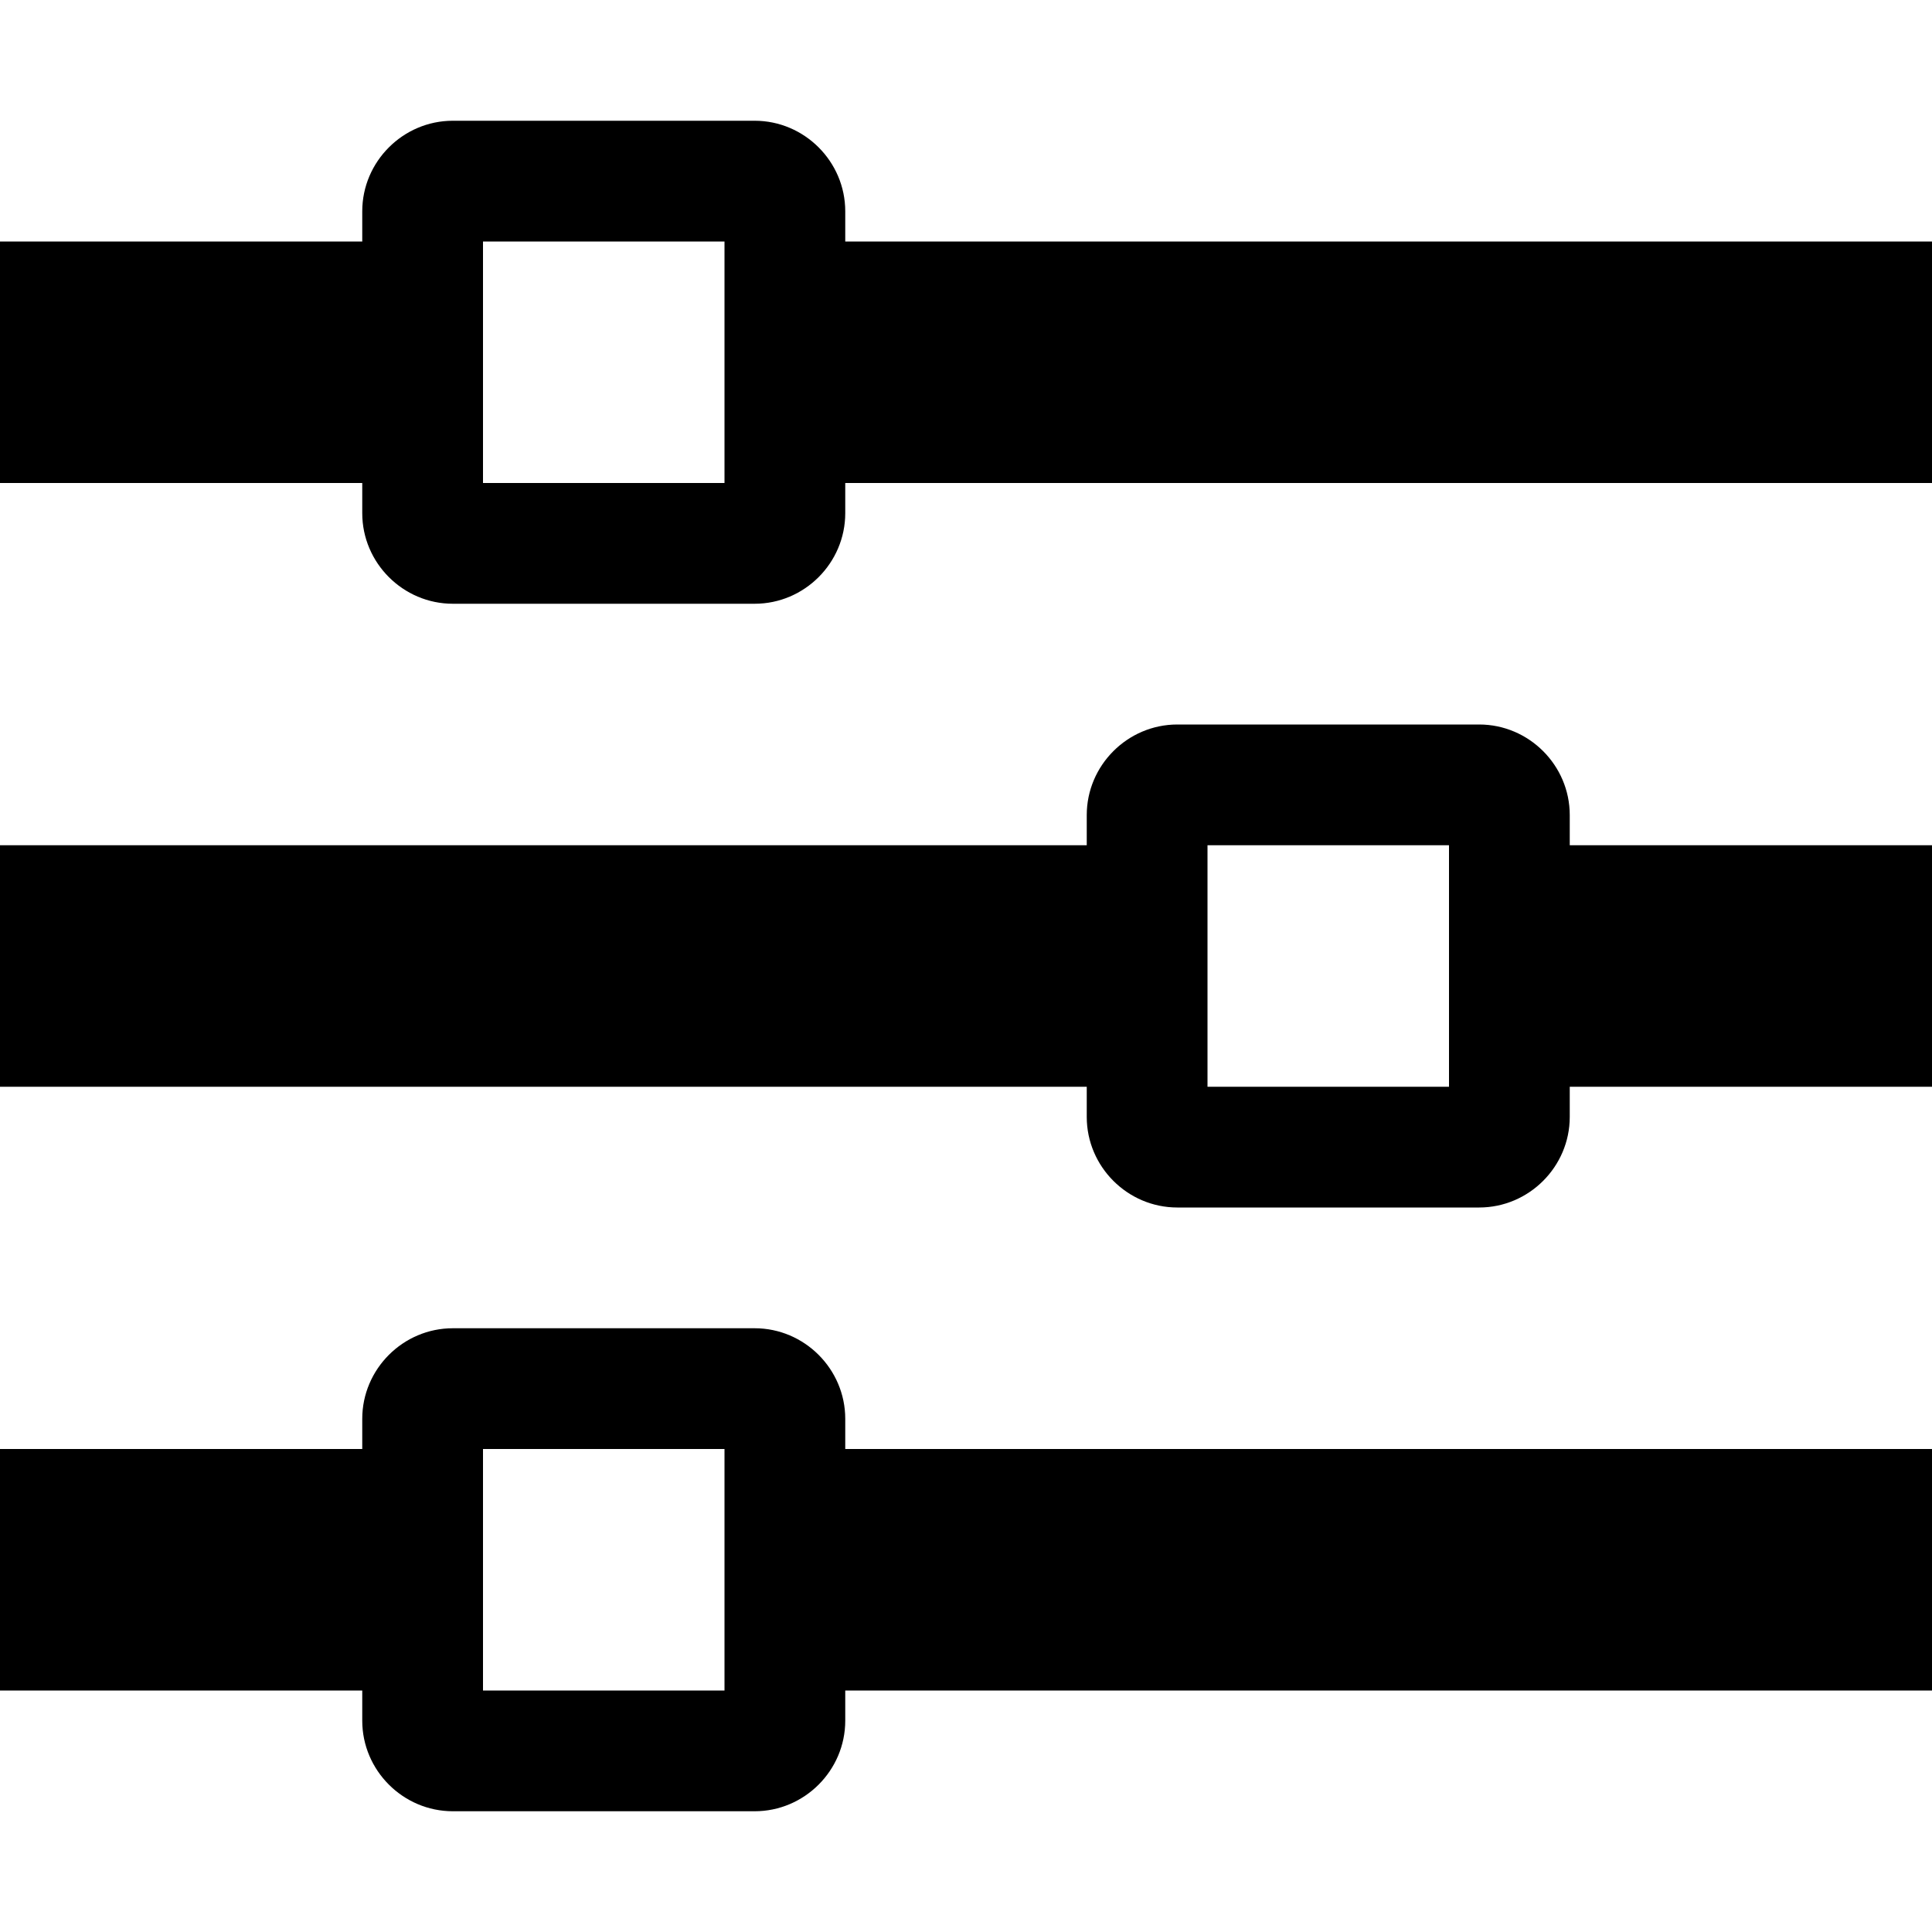 <!-- Generated by IcoMoon.io -->
<svg version="1.1" xmlns="http://www.w3.org/2000/svg" width="8" height="8" viewBox="0 0 8 8">
<title>equalizer</title>
<path d="M3.5 1v-0.125c0-0.206-0.169-0.375-0.375-0.375h-1.25c-0.206 0-0.375 0.169-0.375 0.375v0.125h-1.5v1h1.5v0.125c0 0.206 0.169 0.375 0.375 0.375h1.25c0.206 0 0.375-0.169 0.375-0.375v-0.125h4.5v-1h-4.5zM2 2v-1h1v1h-1zM6.5 3.375c0-0.206-0.169-0.375-0.375-0.375h-1.25c-0.206 0-0.375 0.169-0.375 0.375v0.125h-4.5v1h4.5v0.125c0 0.206 0.169 0.375 0.375 0.375h1.25c0.206 0 0.375-0.169 0.375-0.375v-0.125h1.5v-1h-1.5v-0.125zM5 4.5v-1h1v1h-1zM3.5 5.875c0-0.206-0.169-0.375-0.375-0.375h-1.25c-0.206 0-0.375 0.169-0.375 0.375v0.125h-1.5v1h1.5v0.125c0 0.206 0.169 0.375 0.375 0.375h1.25c0.206 0 0.375-0.169 0.375-0.375v-0.125h4.5v-1h-4.5v-0.125zM2 7v-1h1v1h-1z"></path>
</svg>
